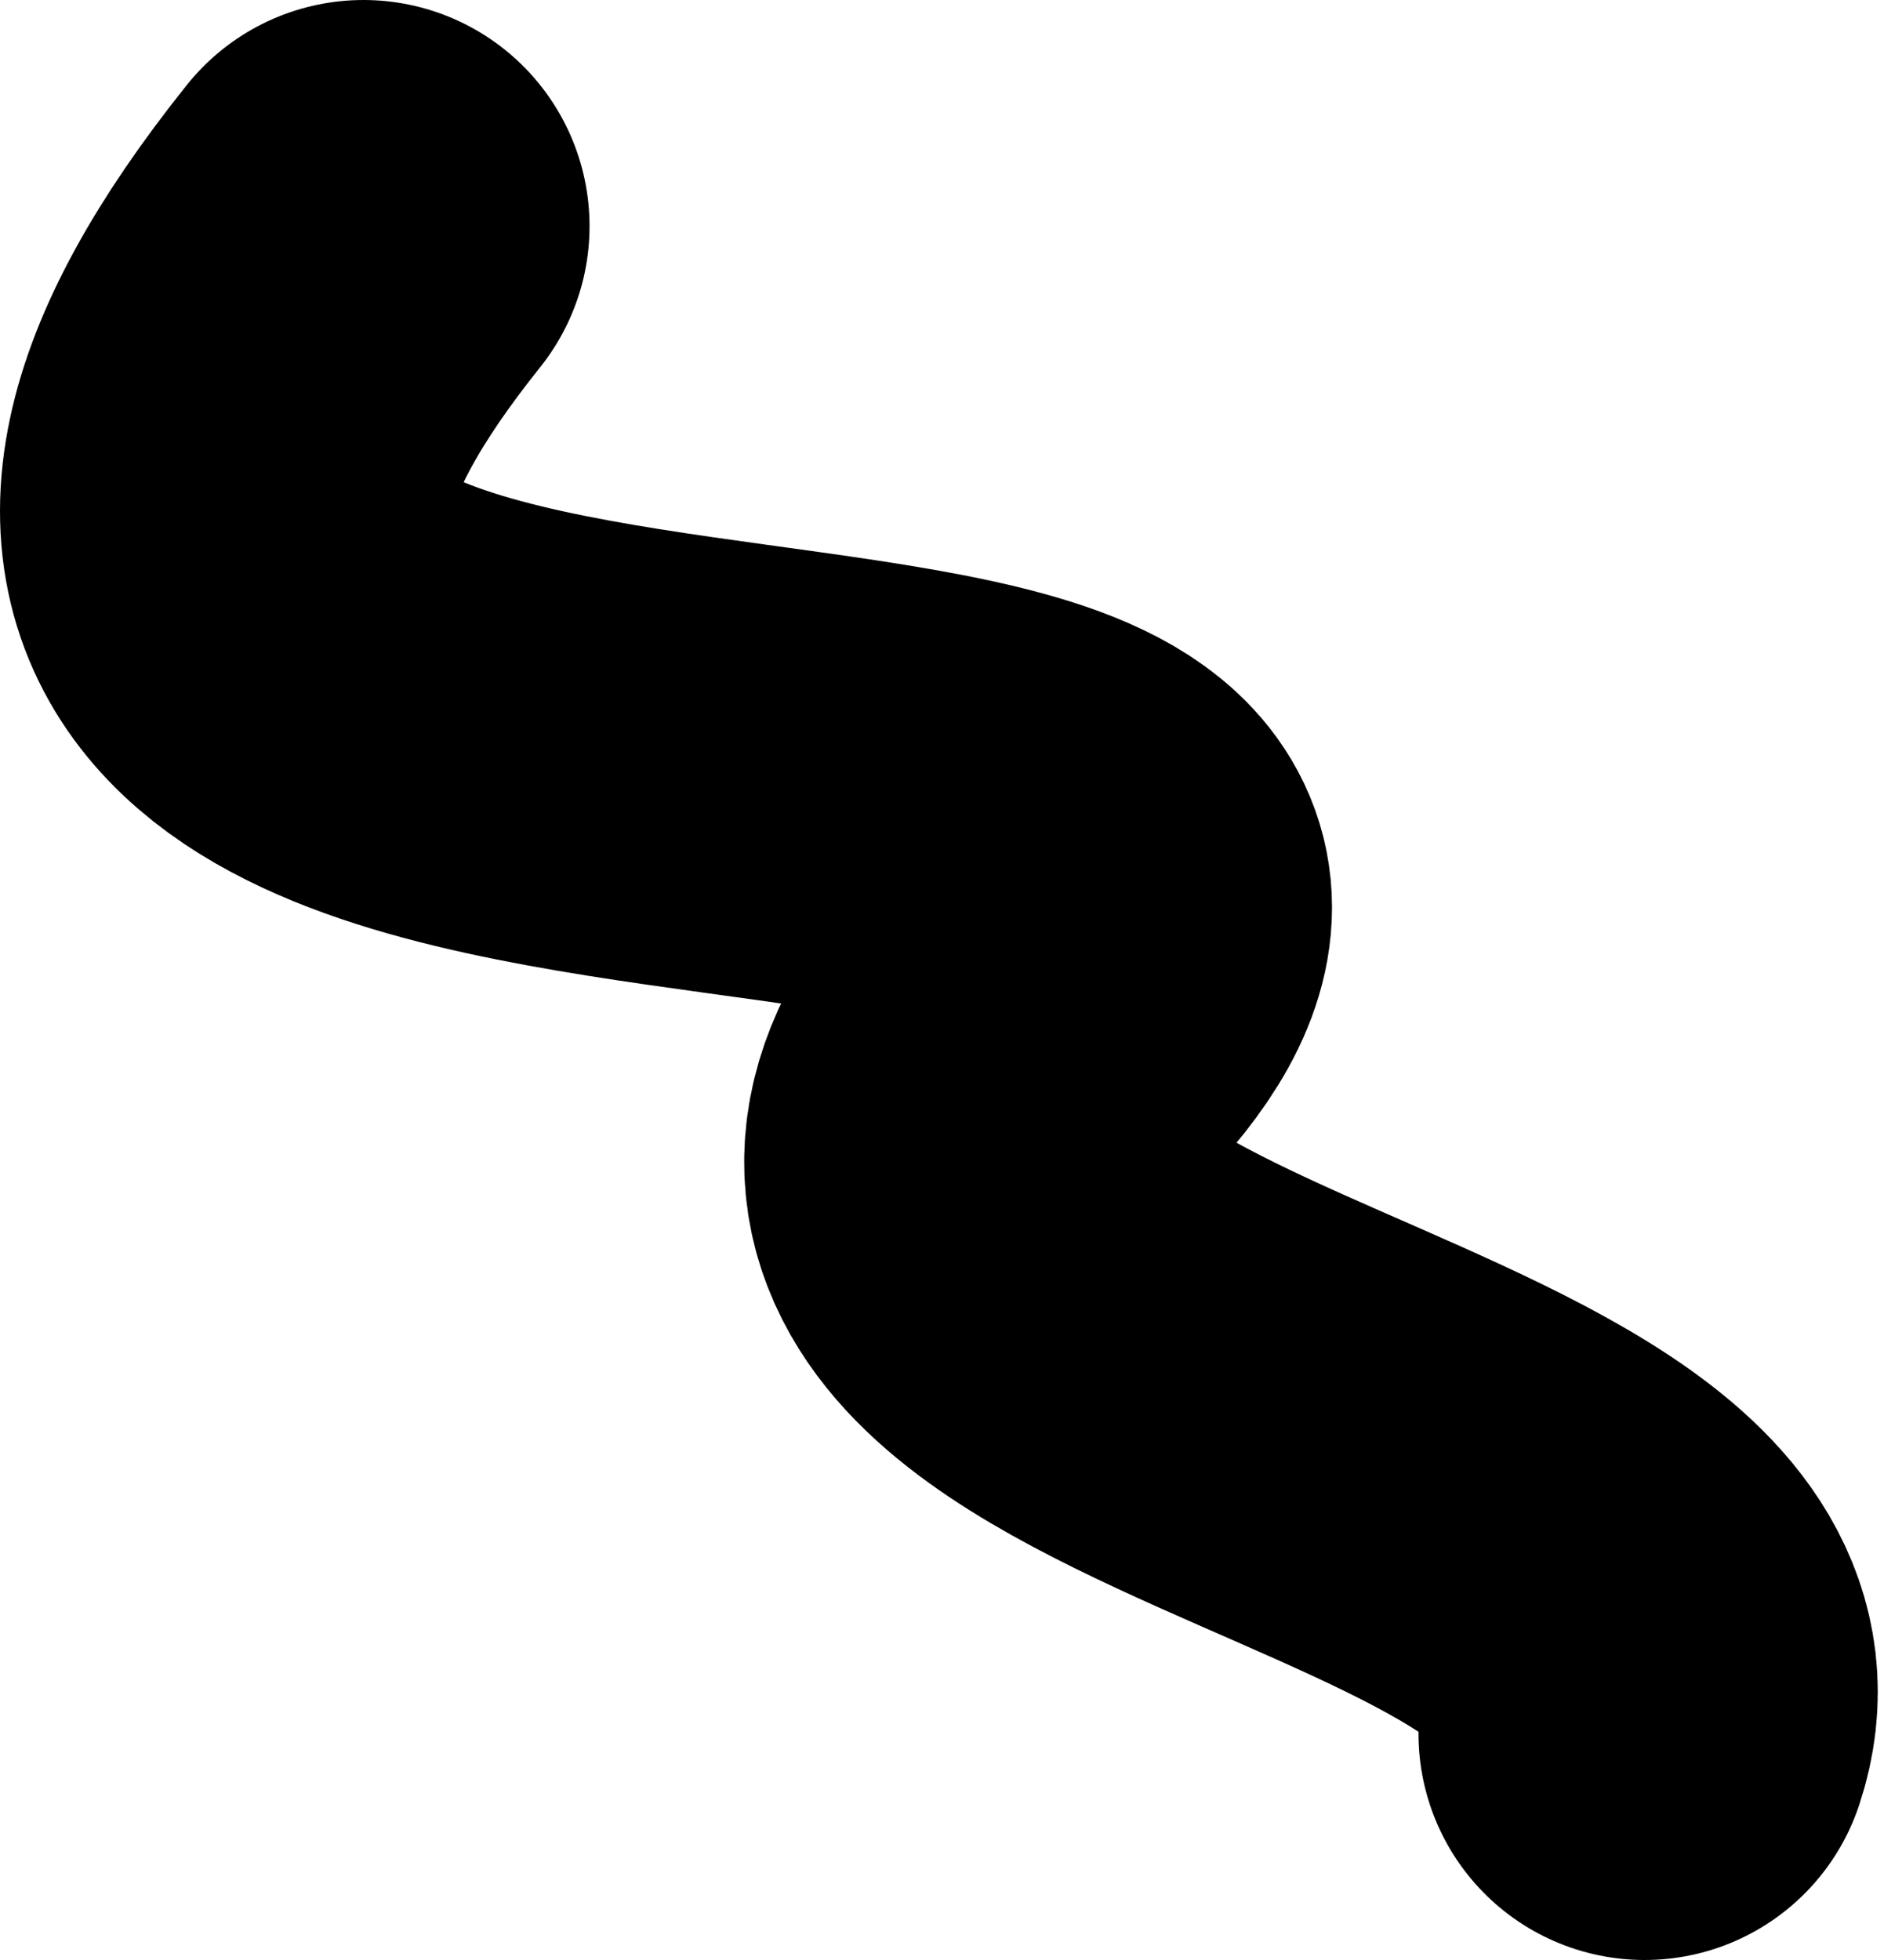 <svg width="25" height="26" viewBox="0 0 25 26" fill="none" xmlns="http://www.w3.org/2000/svg">
<path d="M4.823 3C-3.416 13.298 19.26 7.799 13.823 13.556C9.177 18.474 23.192 18.893 21.823 23" stroke="black" stroke-width="6" stroke-linecap="round"/>
</svg>
